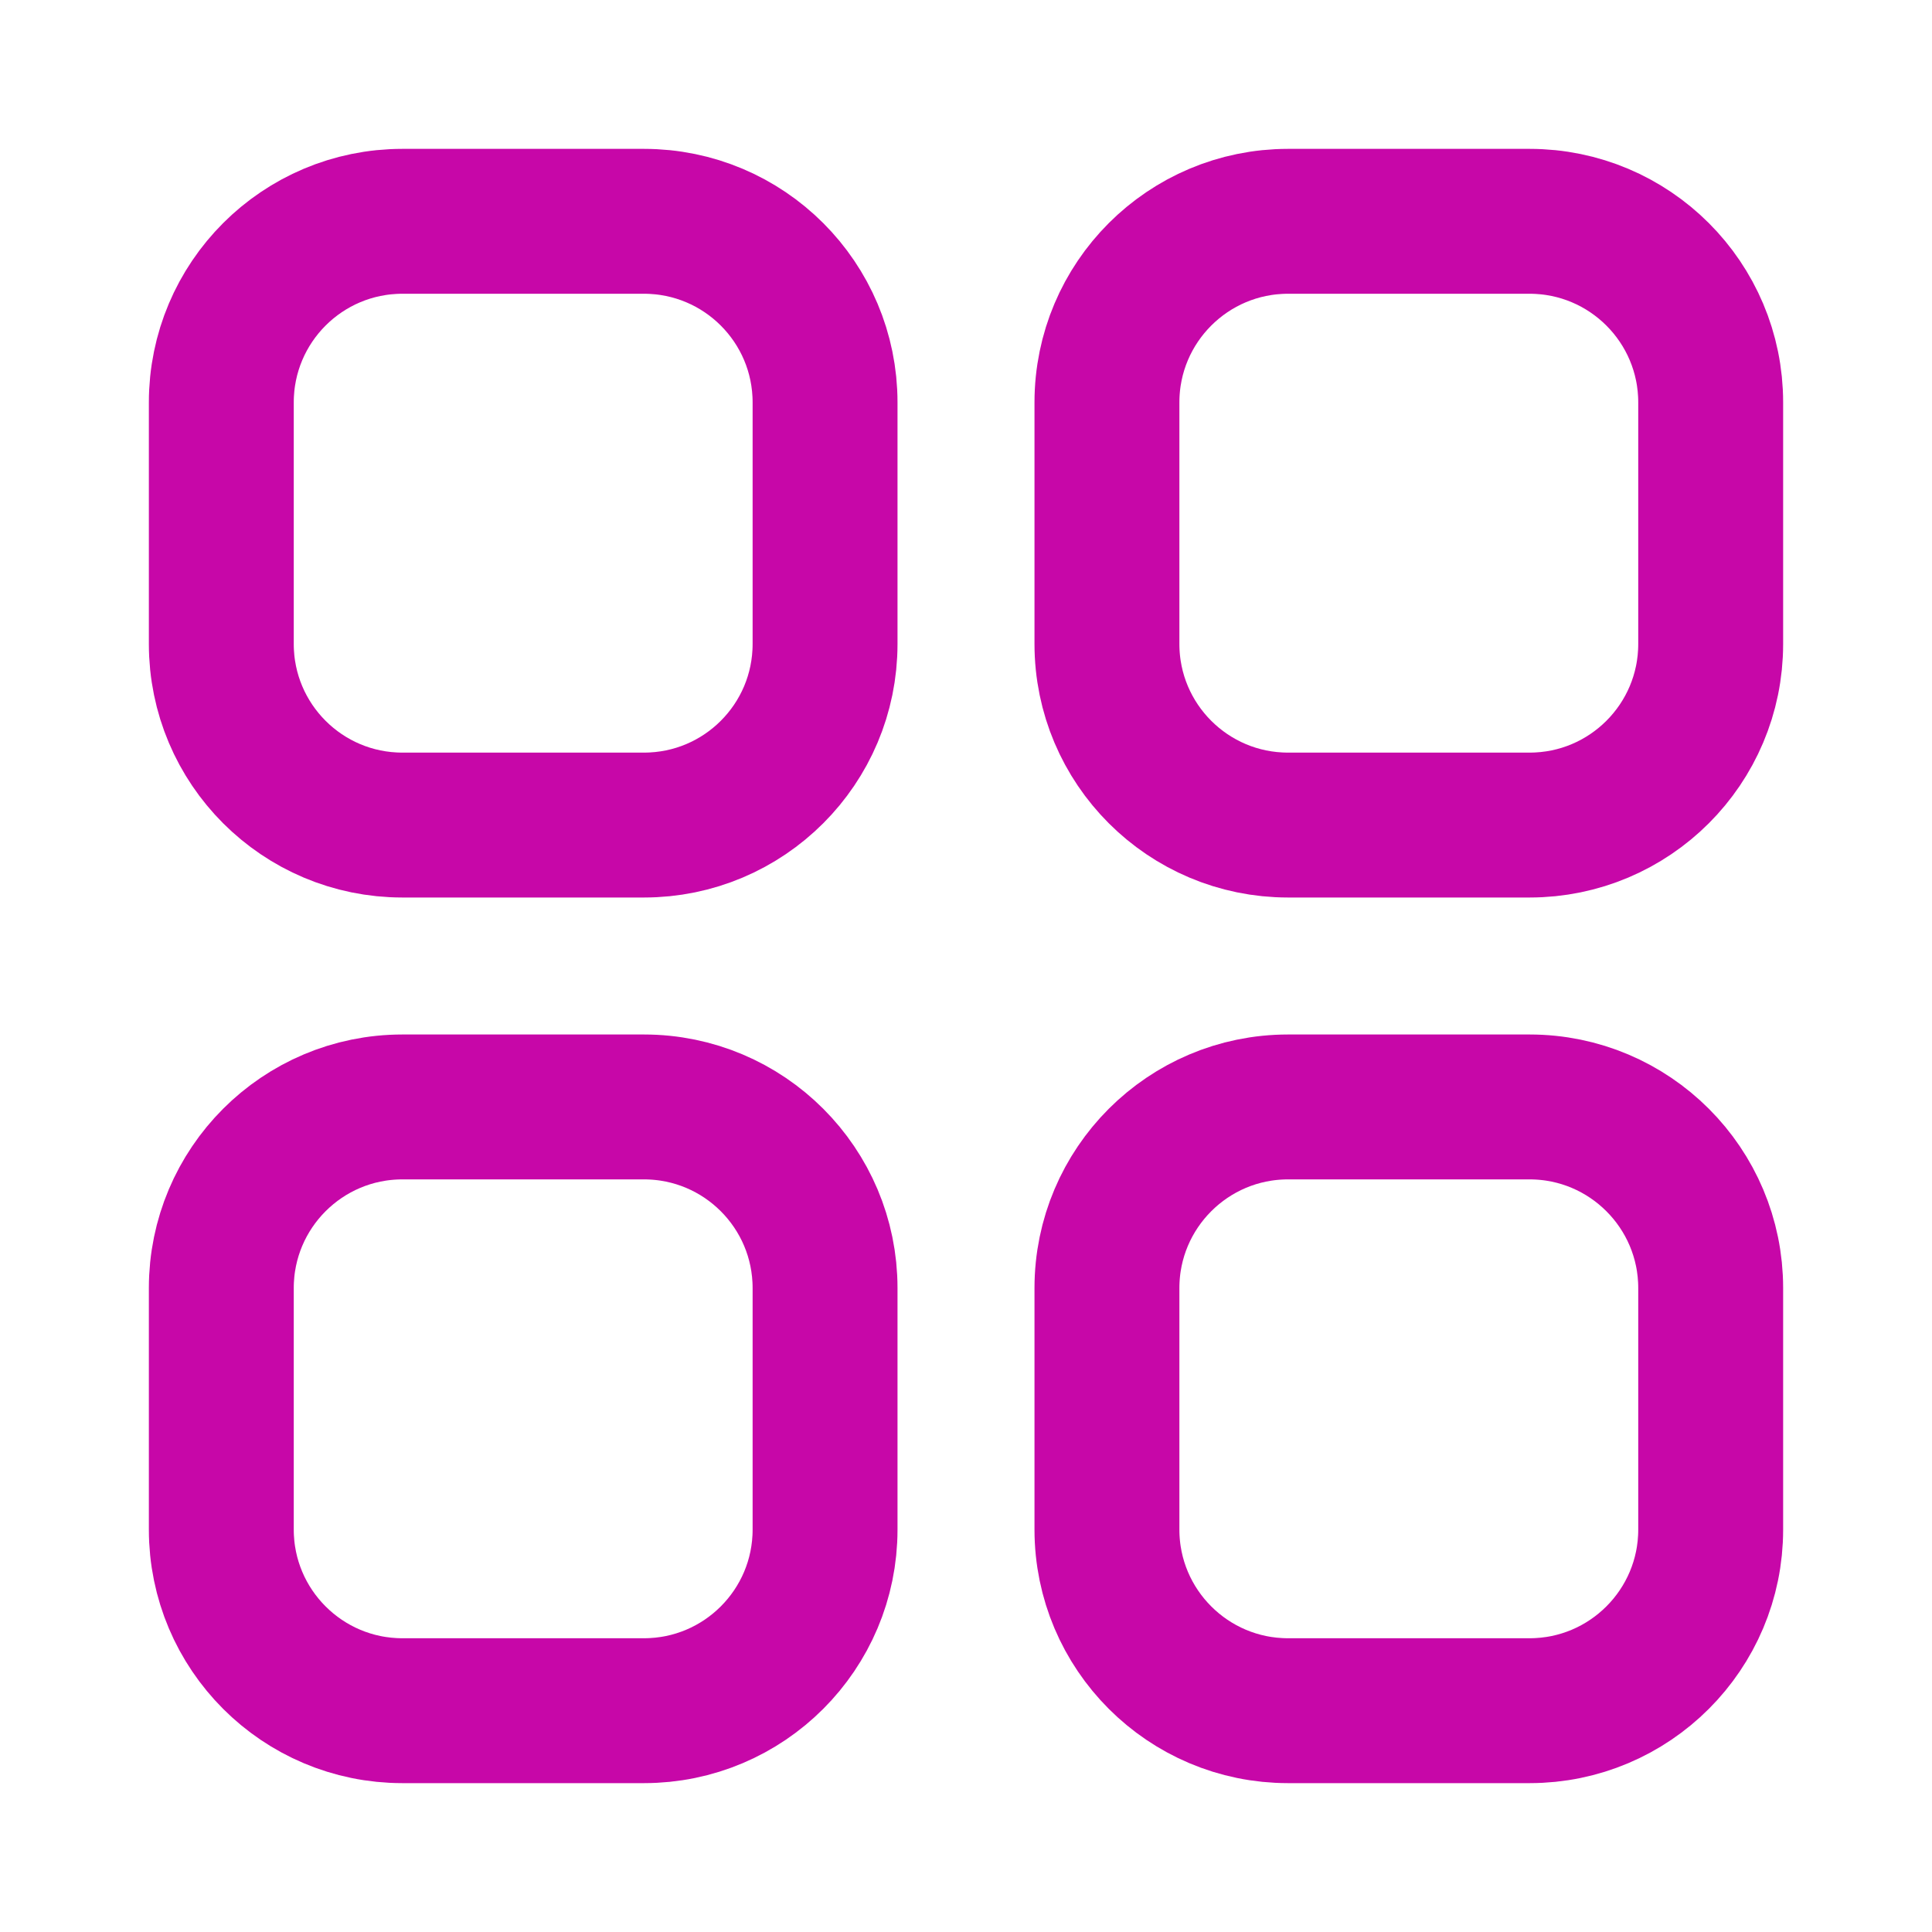 <svg width="20" height="20" viewBox="0 0 20 20" fill="none" xmlns="http://www.w3.org/2000/svg">
<path d="M6.666 2.291H4.166C3.13 2.291 2.291 3.13 2.291 4.166V6.666C2.291 7.702 3.13 8.541 4.166 8.541H6.666C7.702 8.541 8.541 7.702 8.541 6.666V4.166C8.541 3.13 7.702 2.291 6.666 2.291Z" stroke="#C707A8" stroke-width="1.5"/>
<path d="M15.834 2.291H13.334C12.299 2.291 11.459 3.13 11.459 4.166V6.666C11.459 7.702 12.299 8.541 13.334 8.541H15.834C16.869 8.541 17.709 7.702 17.709 6.666V4.166C17.709 3.13 16.869 2.291 15.834 2.291Z" stroke="#C707A8" stroke-width="1.5"/>
<path d="M15.834 11.459H13.334C12.299 11.459 11.459 12.299 11.459 13.334V15.834C11.459 16.869 12.299 17.709 13.334 17.709H15.834C16.869 17.709 17.709 16.869 17.709 15.834V13.334C17.709 12.299 16.869 11.459 15.834 11.459Z" stroke="#C707A8" stroke-width="1.5"/>
<path d="M6.666 11.459H4.166C3.13 11.459 2.291 12.299 2.291 13.334V15.834C2.291 16.869 3.13 17.709 4.166 17.709H6.666C7.702 17.709 8.541 16.869 8.541 15.834V13.334C8.541 12.299 7.702 11.459 6.666 11.459Z" stroke="#C707A8" stroke-width="1.5"/>
</svg>
